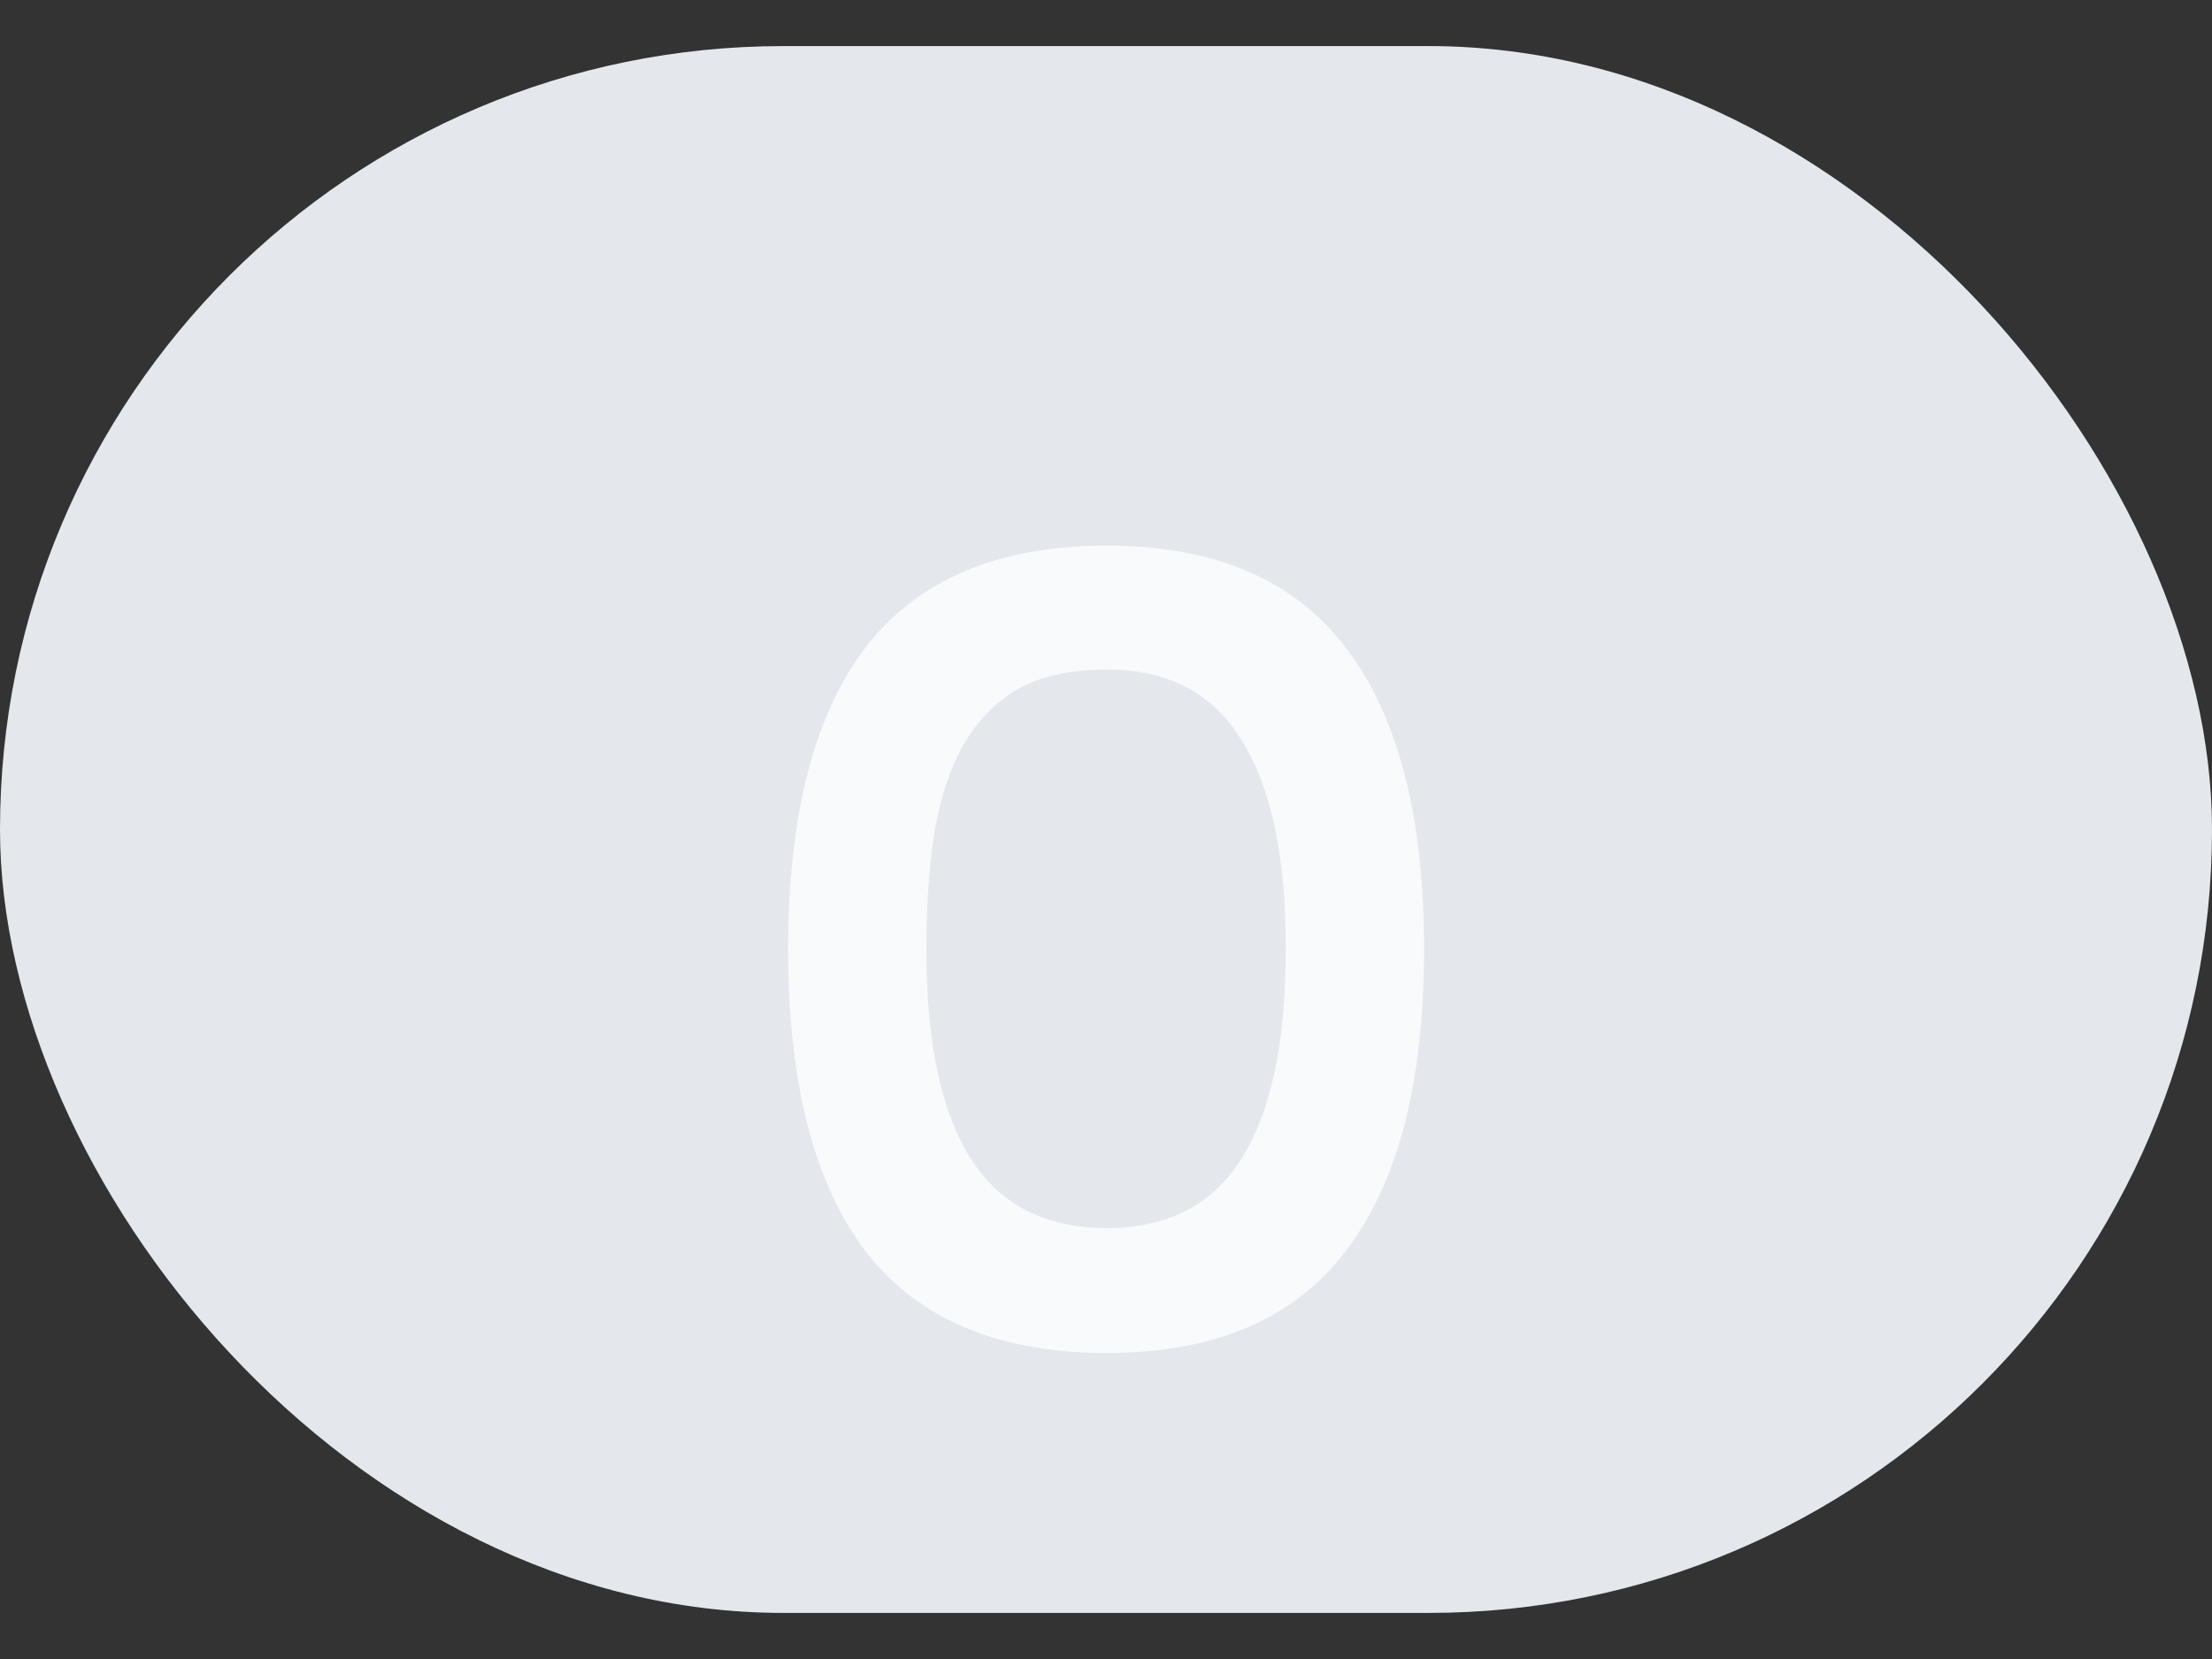 <svg width="24" height="18" viewBox="0 0 24 18" fill="none" xmlns="http://www.w3.org/2000/svg">
<rect x="0" y="0" width="24" height="18" fill="#333333" stroke="none"/>
<rect y="0.5" width="24" height="17" rx="8.5" fill="#E4E7EC"/>
<path d="M8.551 10.3C8.551 8.852 8.831 7.76 9.391 7.024C9.959 6.288 10.831 5.92 12.007 5.92C13.175 5.92 14.039 6.288 14.599 7.024C15.167 7.76 15.451 8.852 15.451 10.3C15.451 11.748 15.167 12.84 14.599 13.576C14.039 14.312 13.175 14.68 12.007 14.68C10.831 14.68 9.959 14.312 9.391 13.576C8.831 12.84 8.551 11.748 8.551 10.3ZM10.051 10.3C10.051 11.308 10.211 12.064 10.531 12.568C10.851 13.072 11.343 13.324 12.007 13.324C12.671 13.324 13.159 13.072 13.471 12.568C13.791 12.064 13.951 11.304 13.951 10.288C13.951 9.288 13.791 8.536 13.471 8.032C13.159 7.52 12.671 7.264 12.007 7.264C11.639 7.264 11.331 7.328 11.083 7.456C10.843 7.584 10.643 7.776 10.483 8.032C10.331 8.28 10.219 8.596 10.147 8.98C10.083 9.356 10.051 9.796 10.051 10.3Z" fill="#F9FAFB"/>
</svg>
